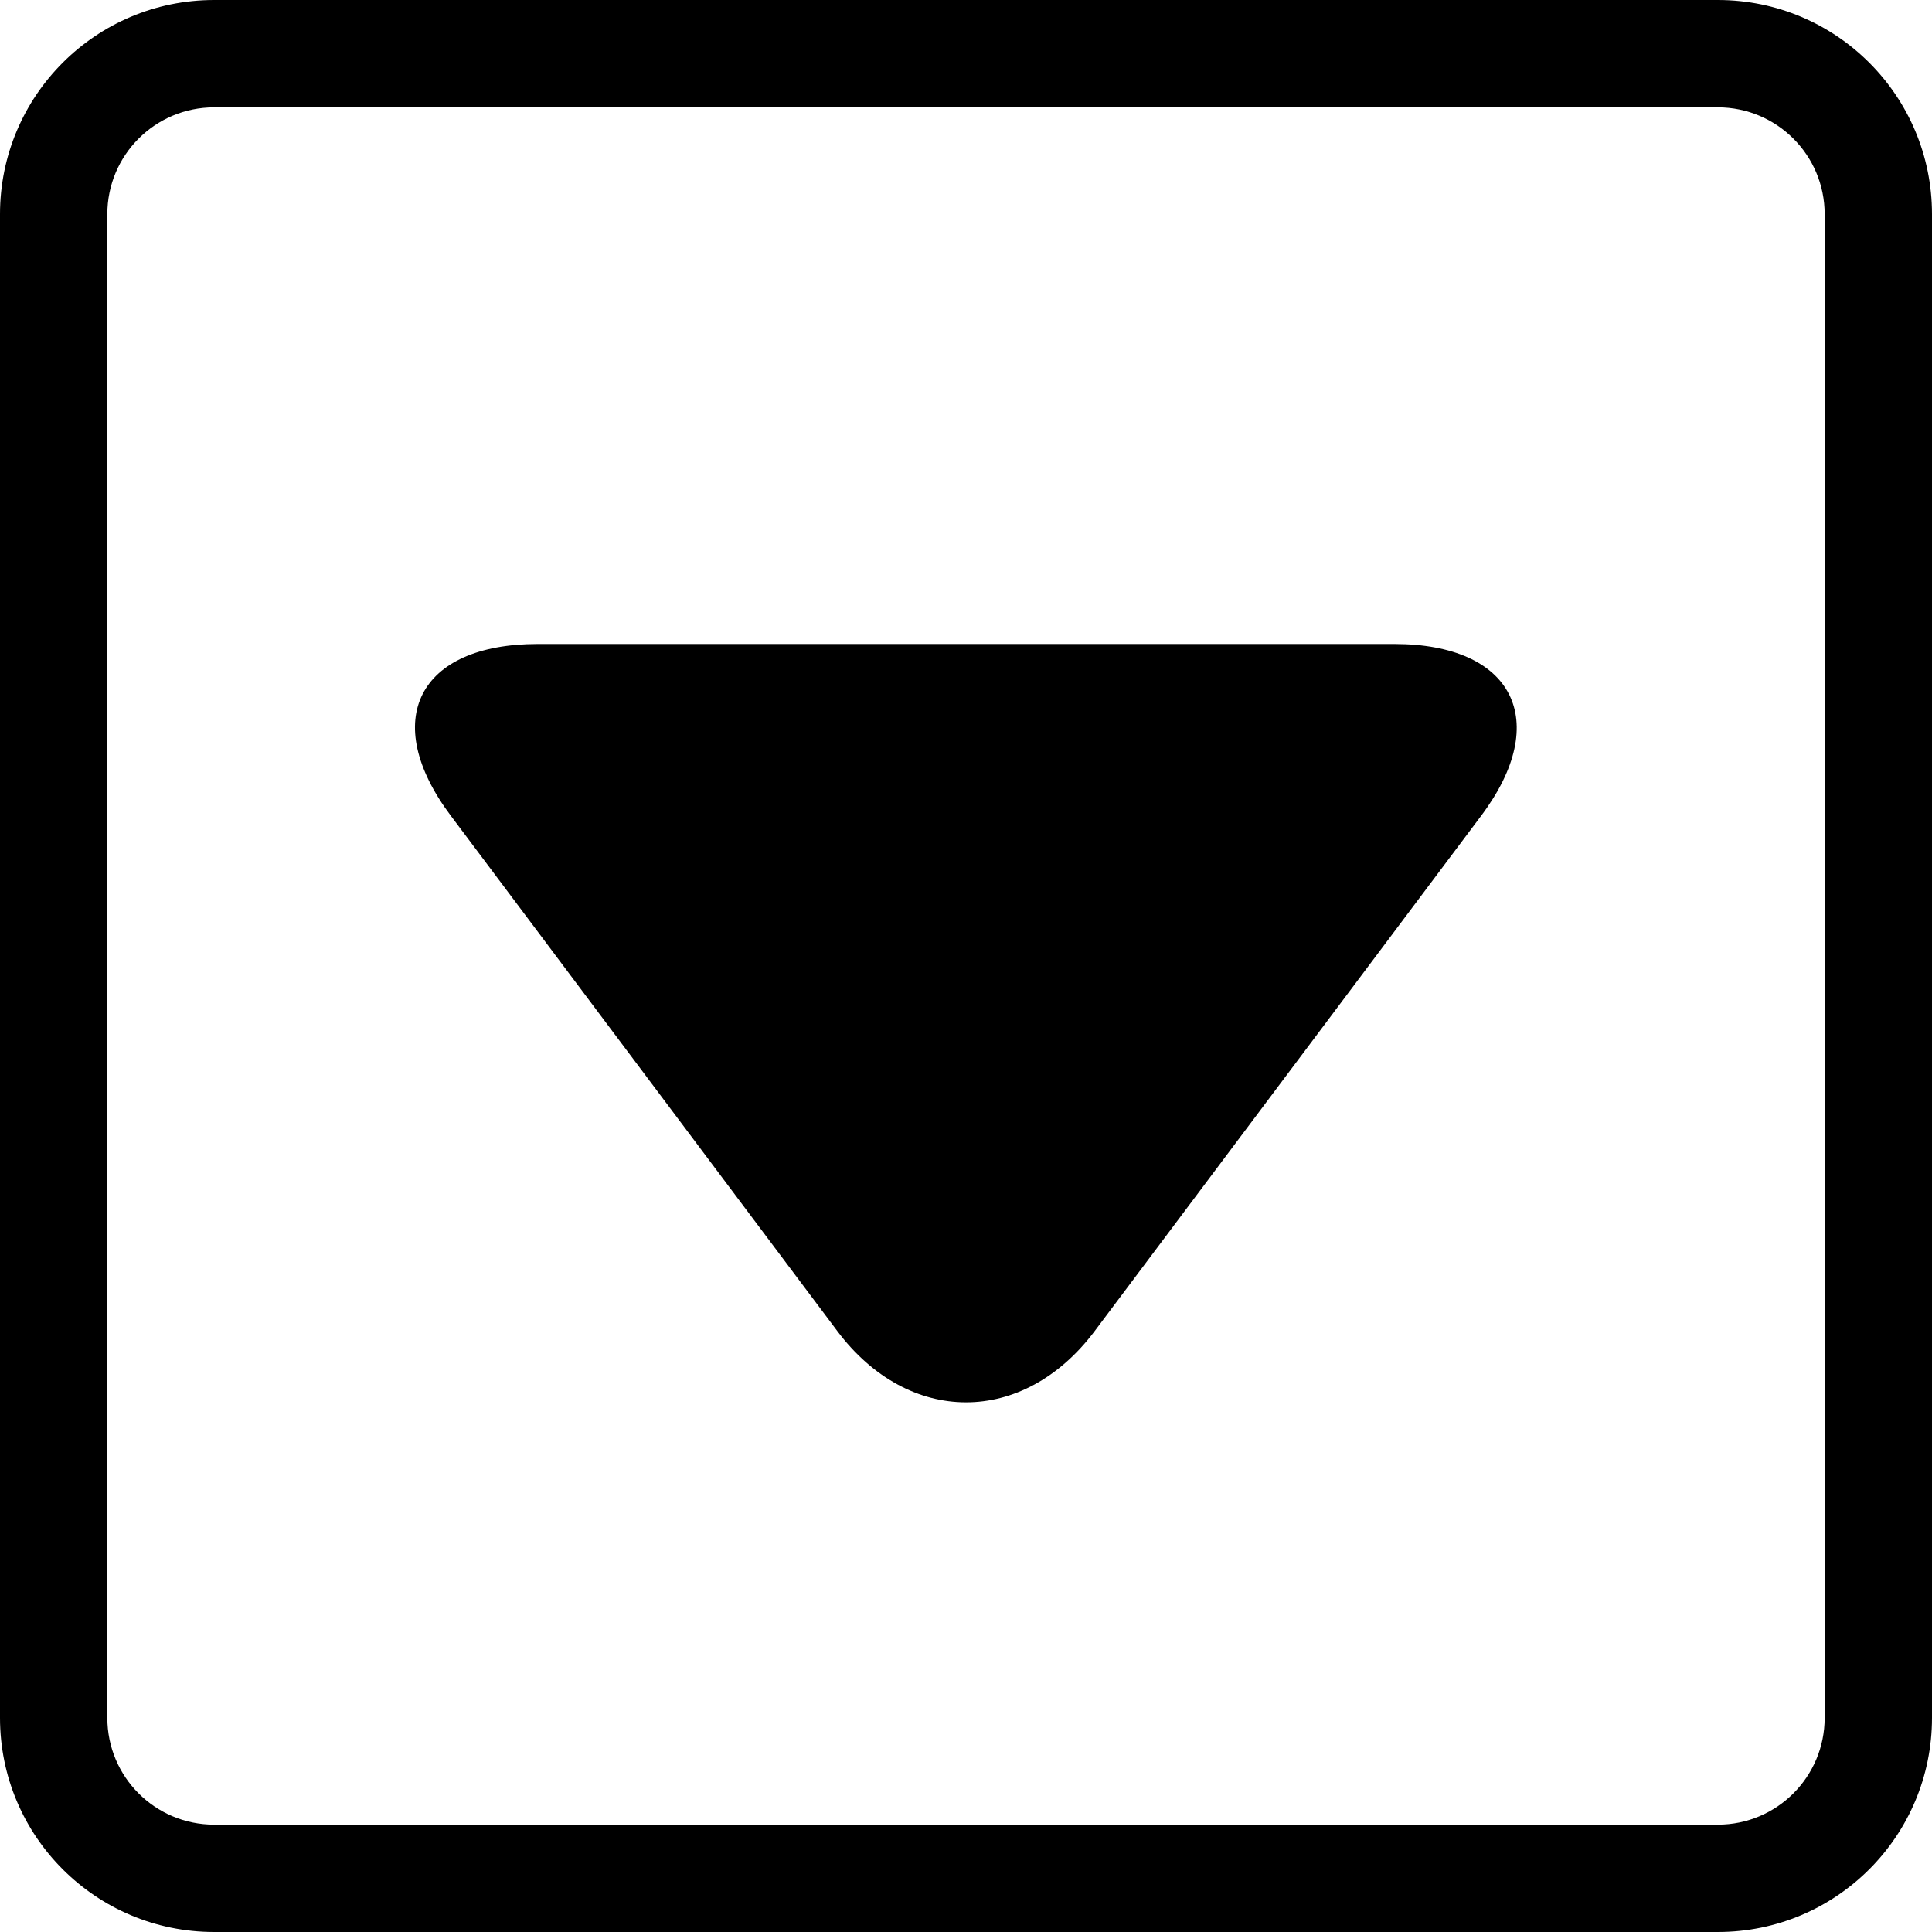 
<svg t="1535531930919" class="icon" style="" viewBox="0 0 1024 1024" version="1.1" xmlns="http://www.w3.org/2000/svg" p-id="7552" xmlns:xlink="http://www.w3.org/1999/xlink" width="200" height="200"><path d="M443.746 705.44C481.442 755.7 542.291 756.056 580.254 705.44L785.08 432.338C822.775 382.078 802.022 341.333 739.07 341.333L284.93 341.333C221.824 341.333 200.958 381.721 238.92 432.338L443.746 705.44 443.746 705.44ZM56.889 113.498 56.889 113.498 56.889 910.502C56.889 941.786 82.219 967.111 113.498 967.111L910.502 967.111C941.786 967.111 967.111 941.781 967.111 910.502L967.111 113.498C967.111 82.214 941.781 56.889 910.502 56.889L113.498 56.889C82.214 56.889 56.889 82.219 56.889 113.498L56.889 113.498ZM0 113.498C0 50.815 50.78 0 113.498 0L910.502 0C973.185 0 1024 50.78 1024 113.498L1024 910.502C1024 973.185 973.22 1024 910.502 1024L113.498 1024C50.815 1024 0 973.22 0 910.502L0 113.498 0 113.498Z" p-id="7553"></path></svg>
